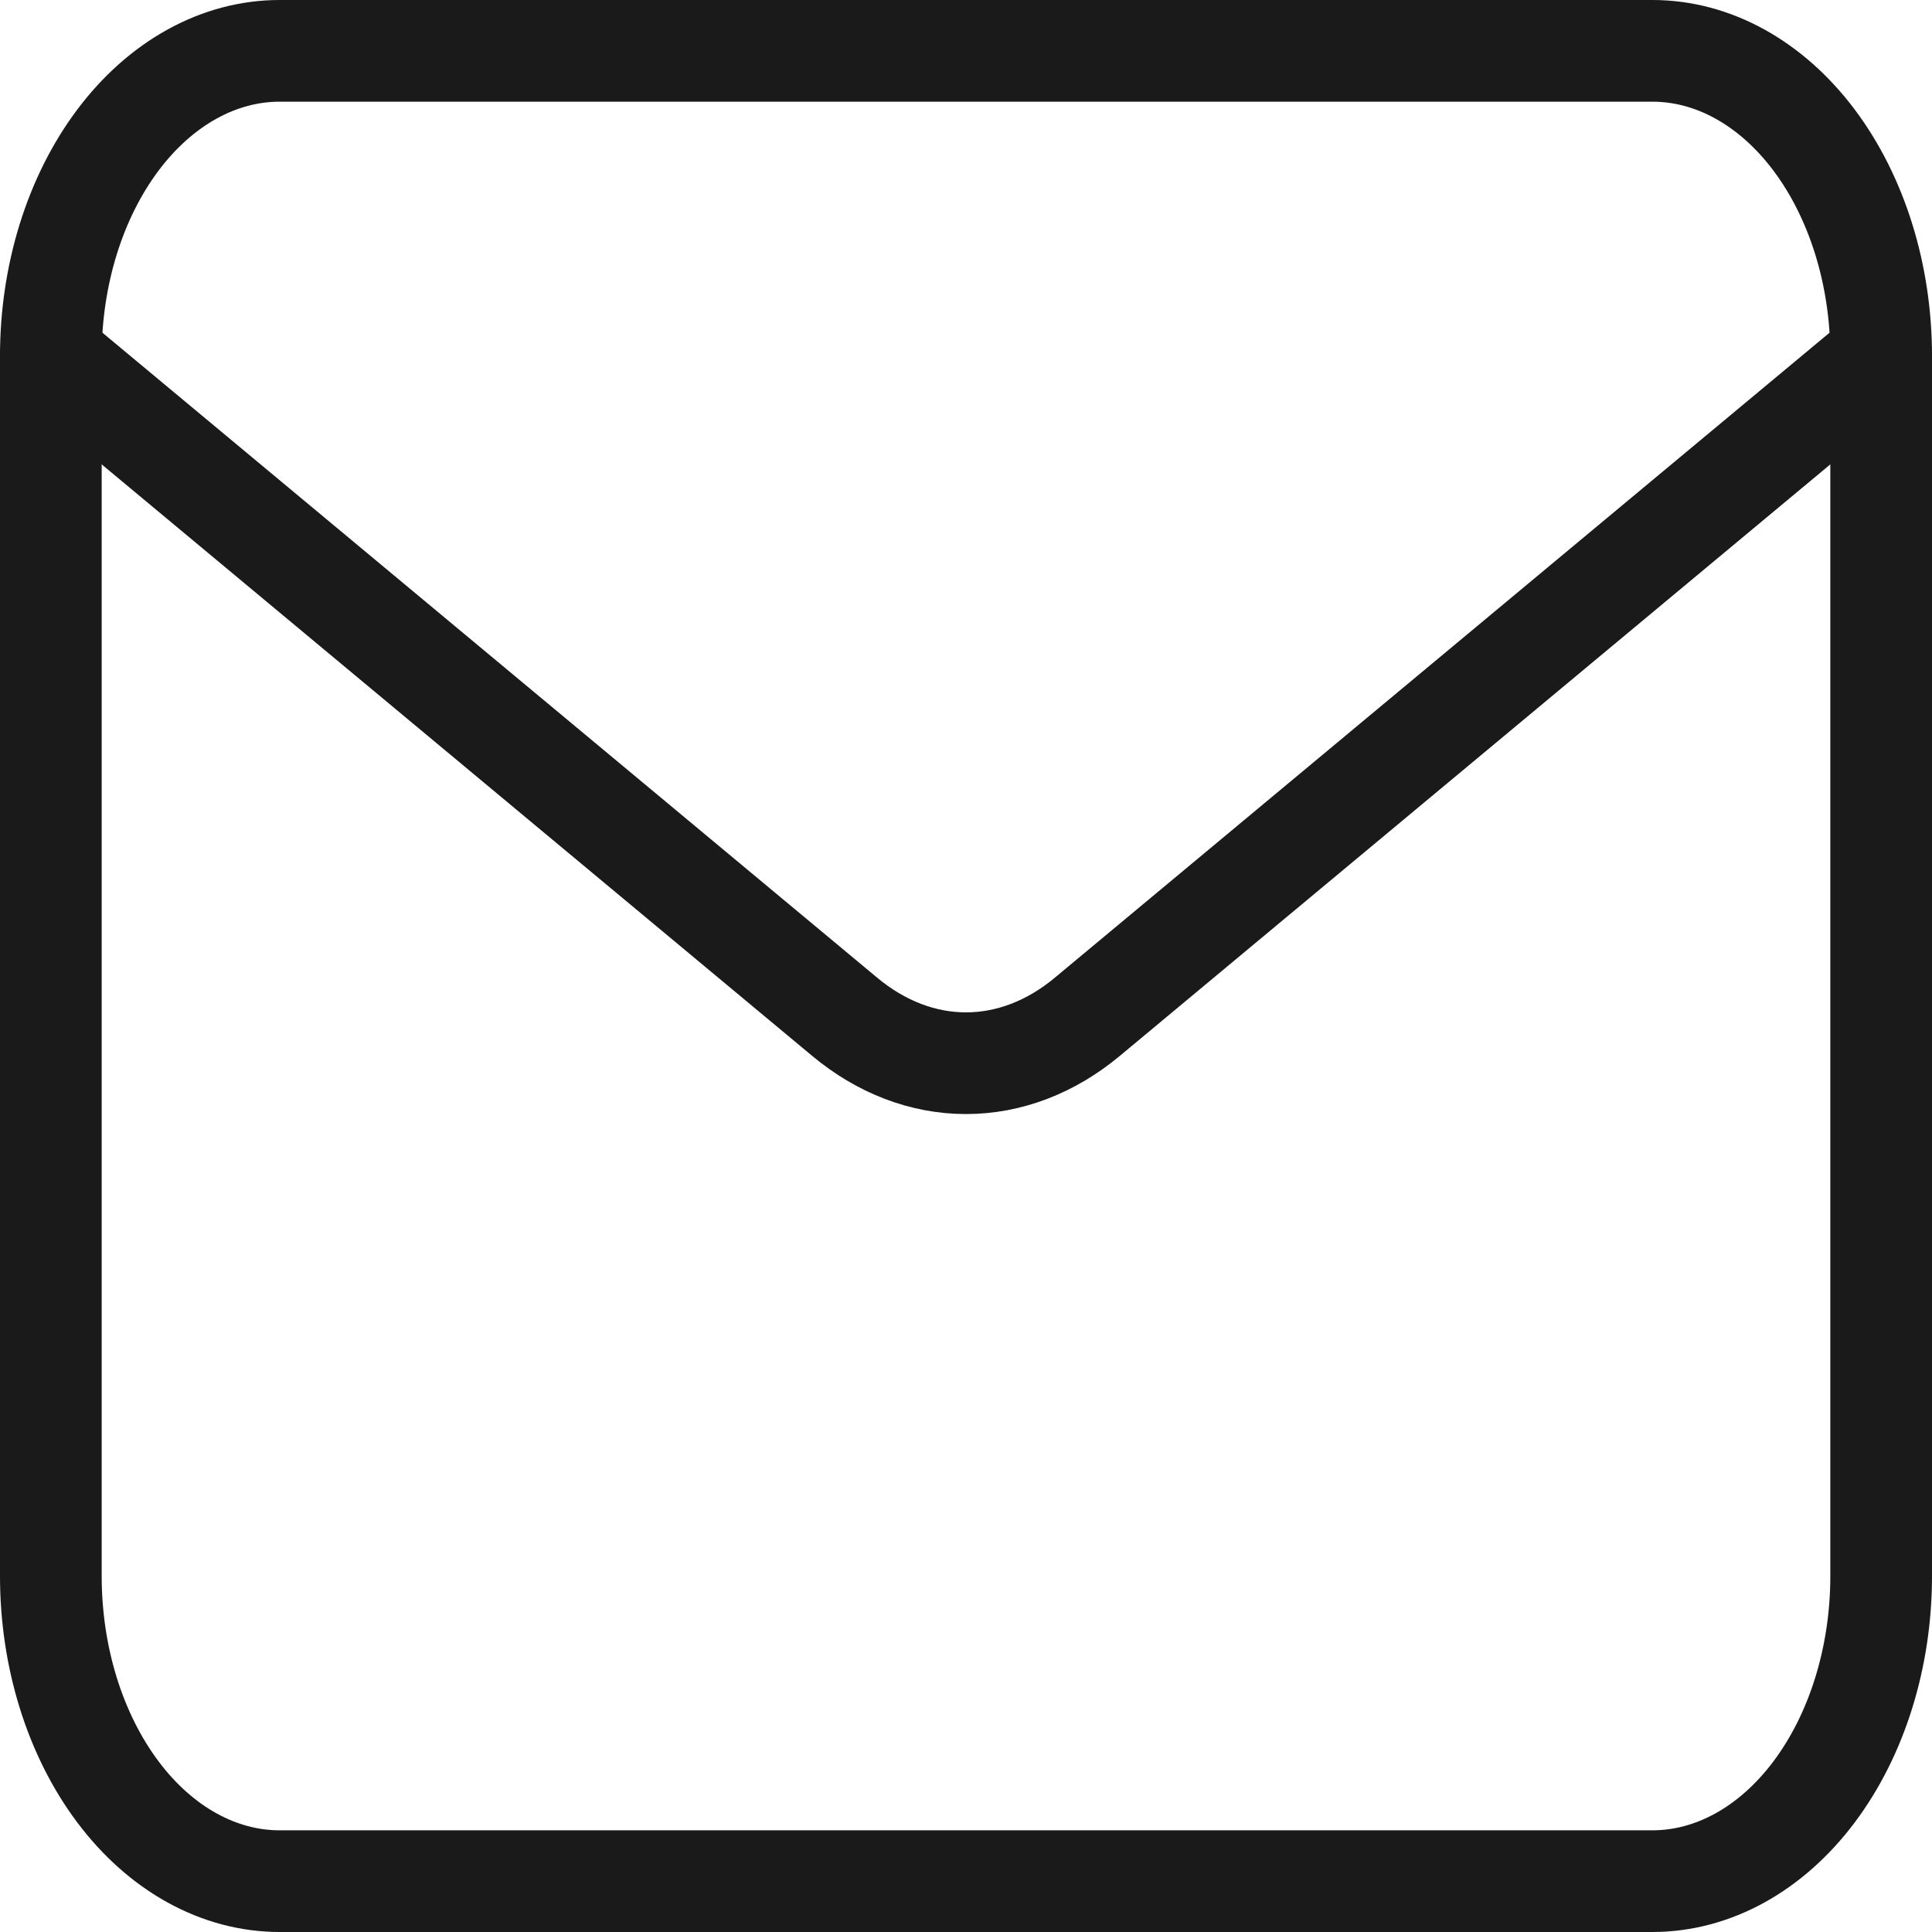 <svg width="38" height="38" viewBox="0 0 38 38" fill="none" xmlns="http://www.w3.org/2000/svg">
<path d="M37 7V31C37 32.591 36.526 34.117 35.682 35.243C34.838 36.368 33.694 37 32.5 37H5.5C4.307 37 3.162 36.368 2.318 35.243C1.474 34.117 1 32.591 1 31V7" stroke="#1A1A1A" stroke-width="2" stroke-linecap="round" stroke-linejoin="round"/>
<path d="M37 7C37 5.409 36.526 3.883 35.682 2.757C34.838 1.632 33.694 1 32.5 1H5.5C4.307 1 3.162 1.632 2.318 2.757C1.474 3.883 1 5.409 1 7L16.615 20C17.33 20.596 18.157 20.912 19 20.912C19.843 20.912 20.67 20.596 21.385 20L37 7Z" stroke="#1A1A1A" stroke-width="2" stroke-linecap="round" stroke-linejoin="round"/>
</svg>
